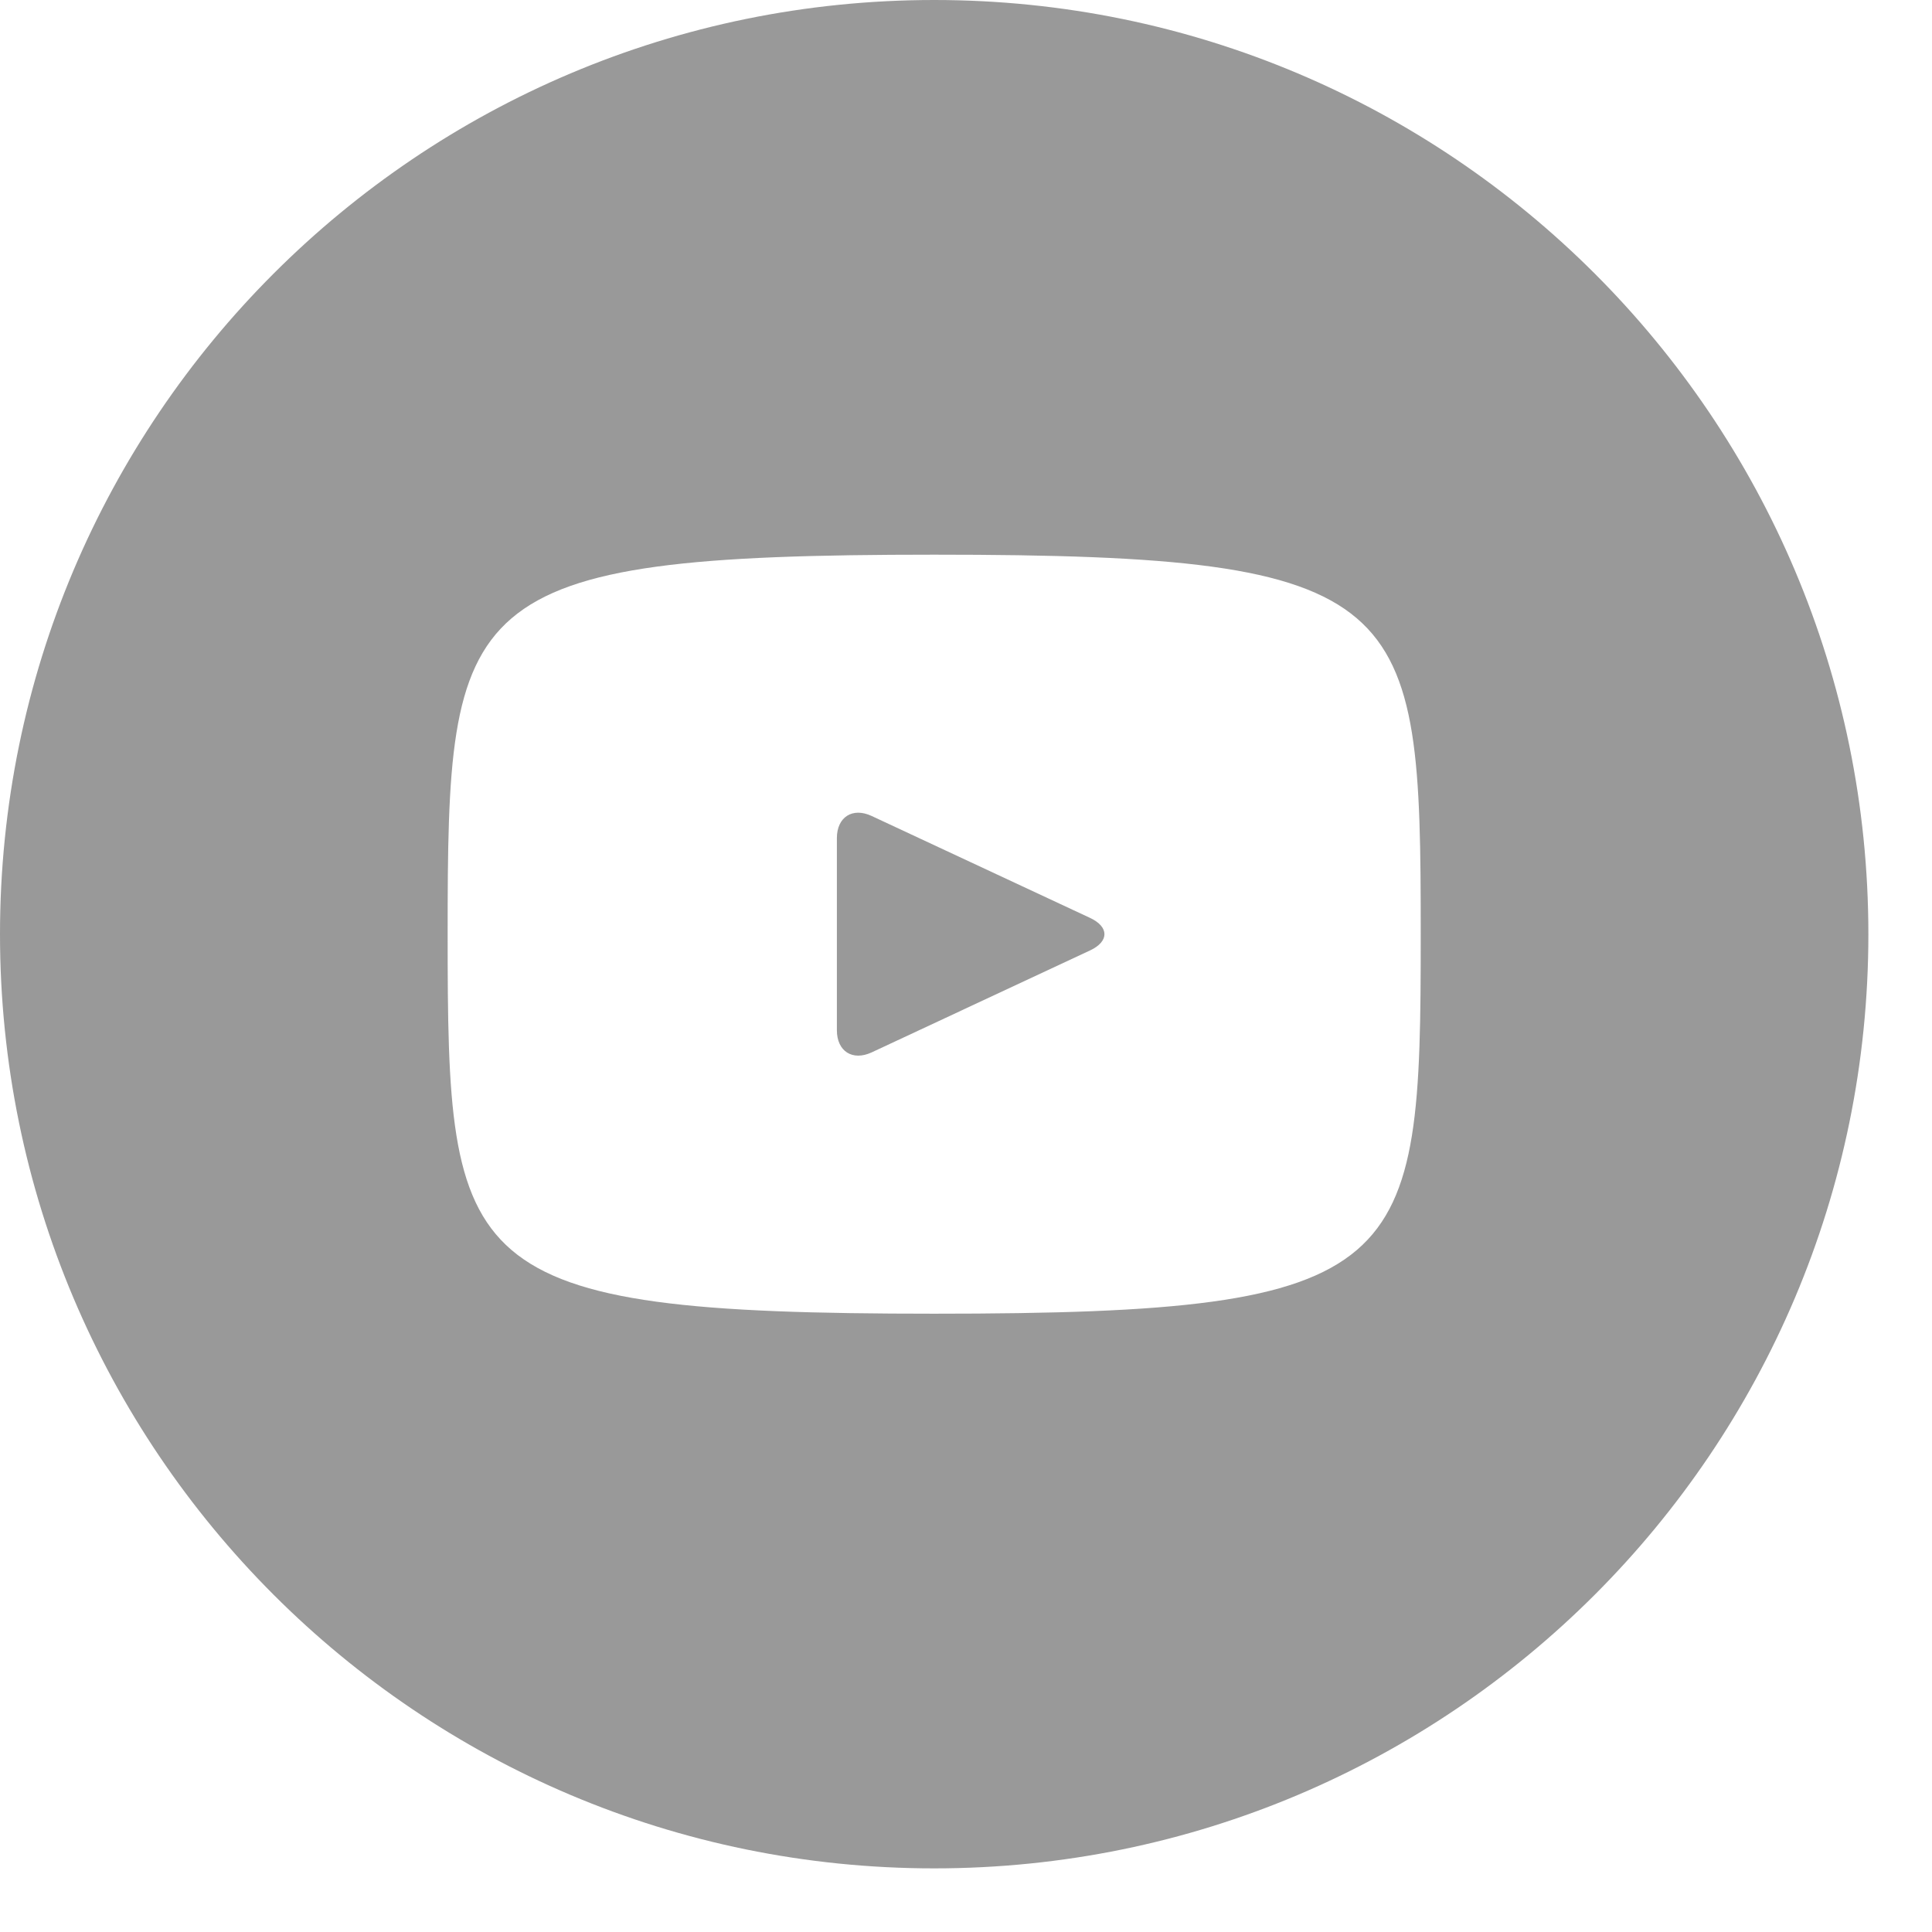 <svg width="30" height="30" viewBox="0 0 30 30" fill="none" xmlns="http://www.w3.org/2000/svg">
<path opacity="0.4" d="M16.928 14.254L13.534 12.67C13.238 12.532 12.995 12.687 12.995 13.014V15.997C12.995 16.325 13.238 16.479 13.534 16.342L16.927 14.758C17.224 14.619 17.224 14.393 16.928 14.254ZM14.506 0C6.494 0 0 6.494 0 14.506C0 22.517 6.494 29.012 14.506 29.012C22.517 29.012 29.012 22.517 29.012 14.506C29.012 6.494 22.517 0 14.506 0ZM14.506 20.399C7.081 20.399 6.951 19.729 6.951 14.506C6.951 9.282 7.081 8.613 14.506 8.613C21.931 8.613 22.061 9.282 22.061 14.506C22.061 19.729 21.931 20.399 14.506 20.399Z" fill="black"/>
</svg>
